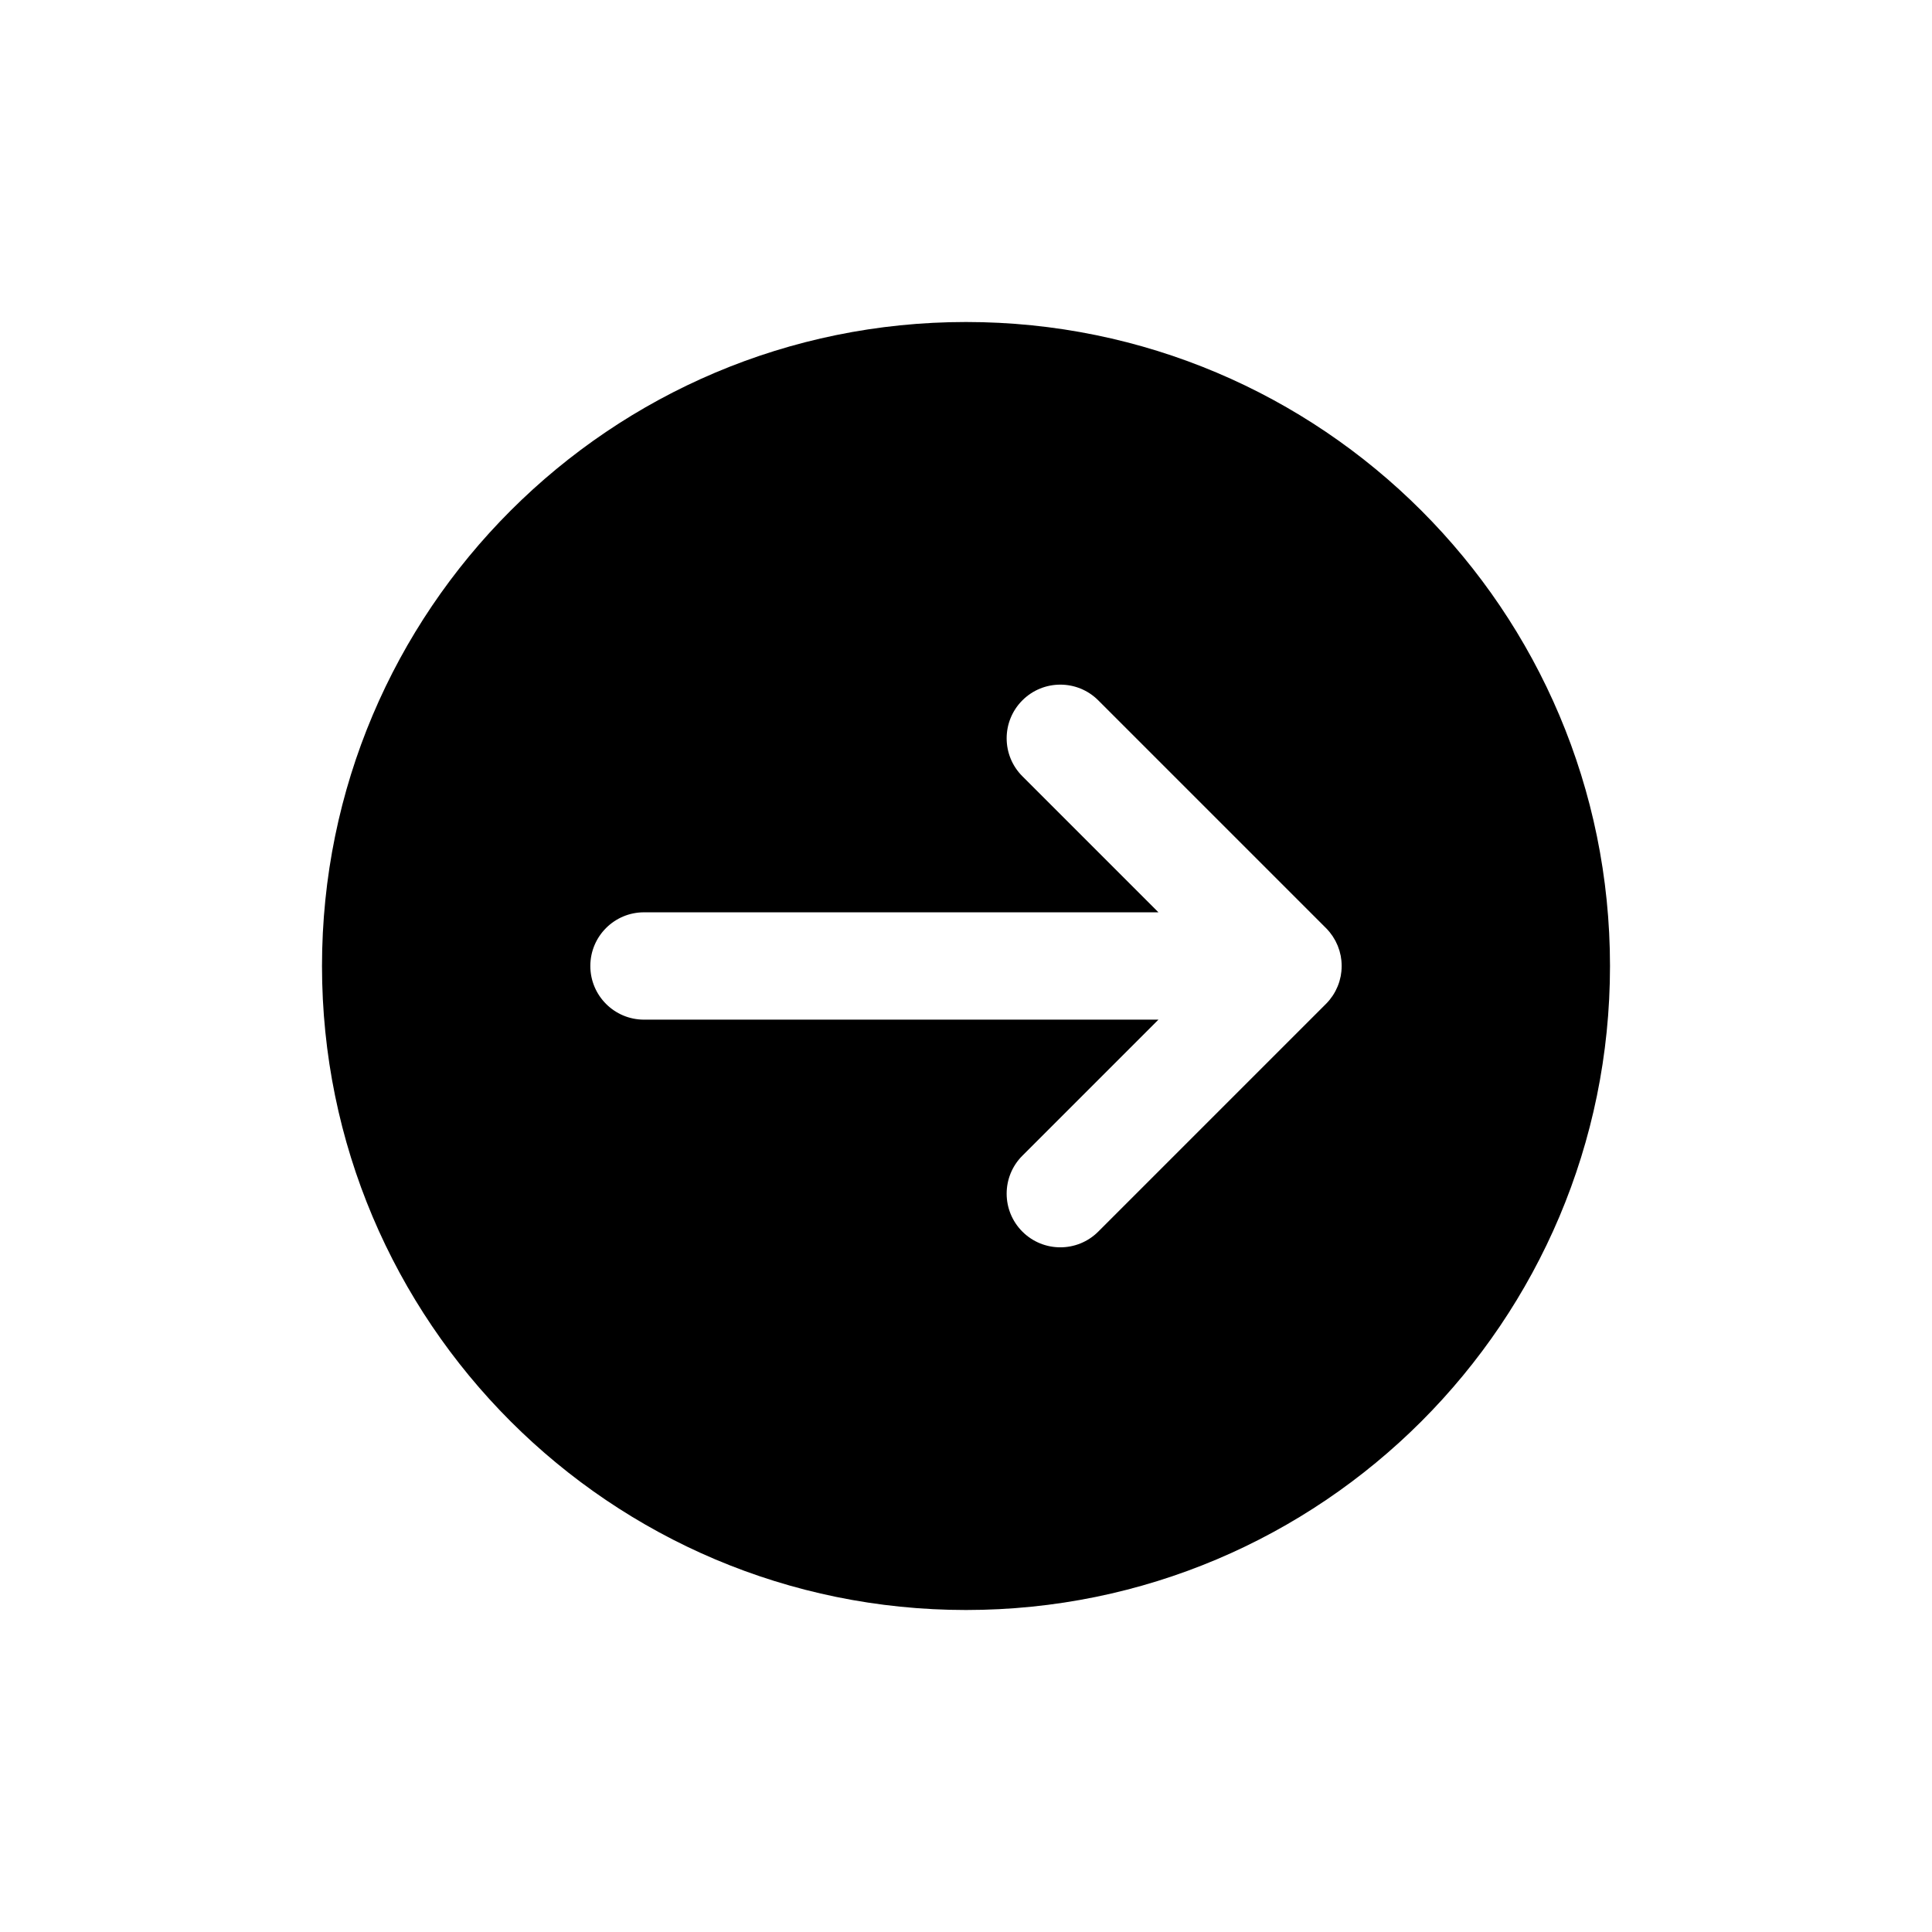 <?xml version="1.0" encoding="UTF-8"?>
<svg id="icon" xmlns="http://www.w3.org/2000/svg" viewBox="0 0 864 864">
  <g id="Layer_1_copy" data-name="Layer 1 copy">
    <path d="M432,144c-159.06,0-288,128.94-288,288s128.94,288,288,288,288-128.94,288-288-128.94-288-288-288ZM599.89,434.21s0,.08,0,.12c-.07.73-.18,1.45-.31,2.16,0,.05-.02.09-.03.14-.14.71-.31,1.41-.51,2.09-.02.06-.03.12-.05.17-.2.68-.44,1.34-.7,1.99-.03.08-.06.16-.09.23-.26.64-.55,1.26-.87,1.87-.05.09-.09.18-.14.28-.32.61-.67,1.2-1.05,1.77-.06.09-.11.17-.16.26-.4.6-.83,1.18-1.28,1.74-.04.05-.08.11-.13.16-.5.62-1.04,1.21-1.6,1.77,0,0,0,0,0,0l-101.82,101.82c-4.69,4.69-10.83,7.03-16.97,7.03s-12.28-2.34-16.97-7.03c-4.69-4.69-7.03-10.83-7.03-16.97s2.34-12.28,7.03-16.97l60.85-60.85h-230.06c-13.25,0-24-10.75-24-24s10.75-24,24-24h230.06l-60.85-60.85c-4.69-4.69-7.03-10.83-7.03-16.97s2.34-12.28,7.03-16.97c9.37-9.37,24.57-9.37,33.94,0l101.82,101.82s0,0,0,0c.56.56,1.1,1.15,1.6,1.77.04.05.08.11.13.16.45.56.88,1.14,1.28,1.74.06.08.11.17.16.26.37.58.72,1.17,1.05,1.77.05.09.09.18.14.28.31.61.6,1.23.87,1.87.03.08.06.16.09.23.26.65.49,1.31.7,1.99.02.06.03.12.05.17.2.69.37,1.38.51,2.09,0,.05.02.09.03.14.13.71.24,1.43.31,2.16,0,.04,0,.08,0,.12.07.73.11,1.47.11,2.21s-.04,1.48-.11,2.21Z" style="stroke-width: 0px;"/>
  </g>
</svg>